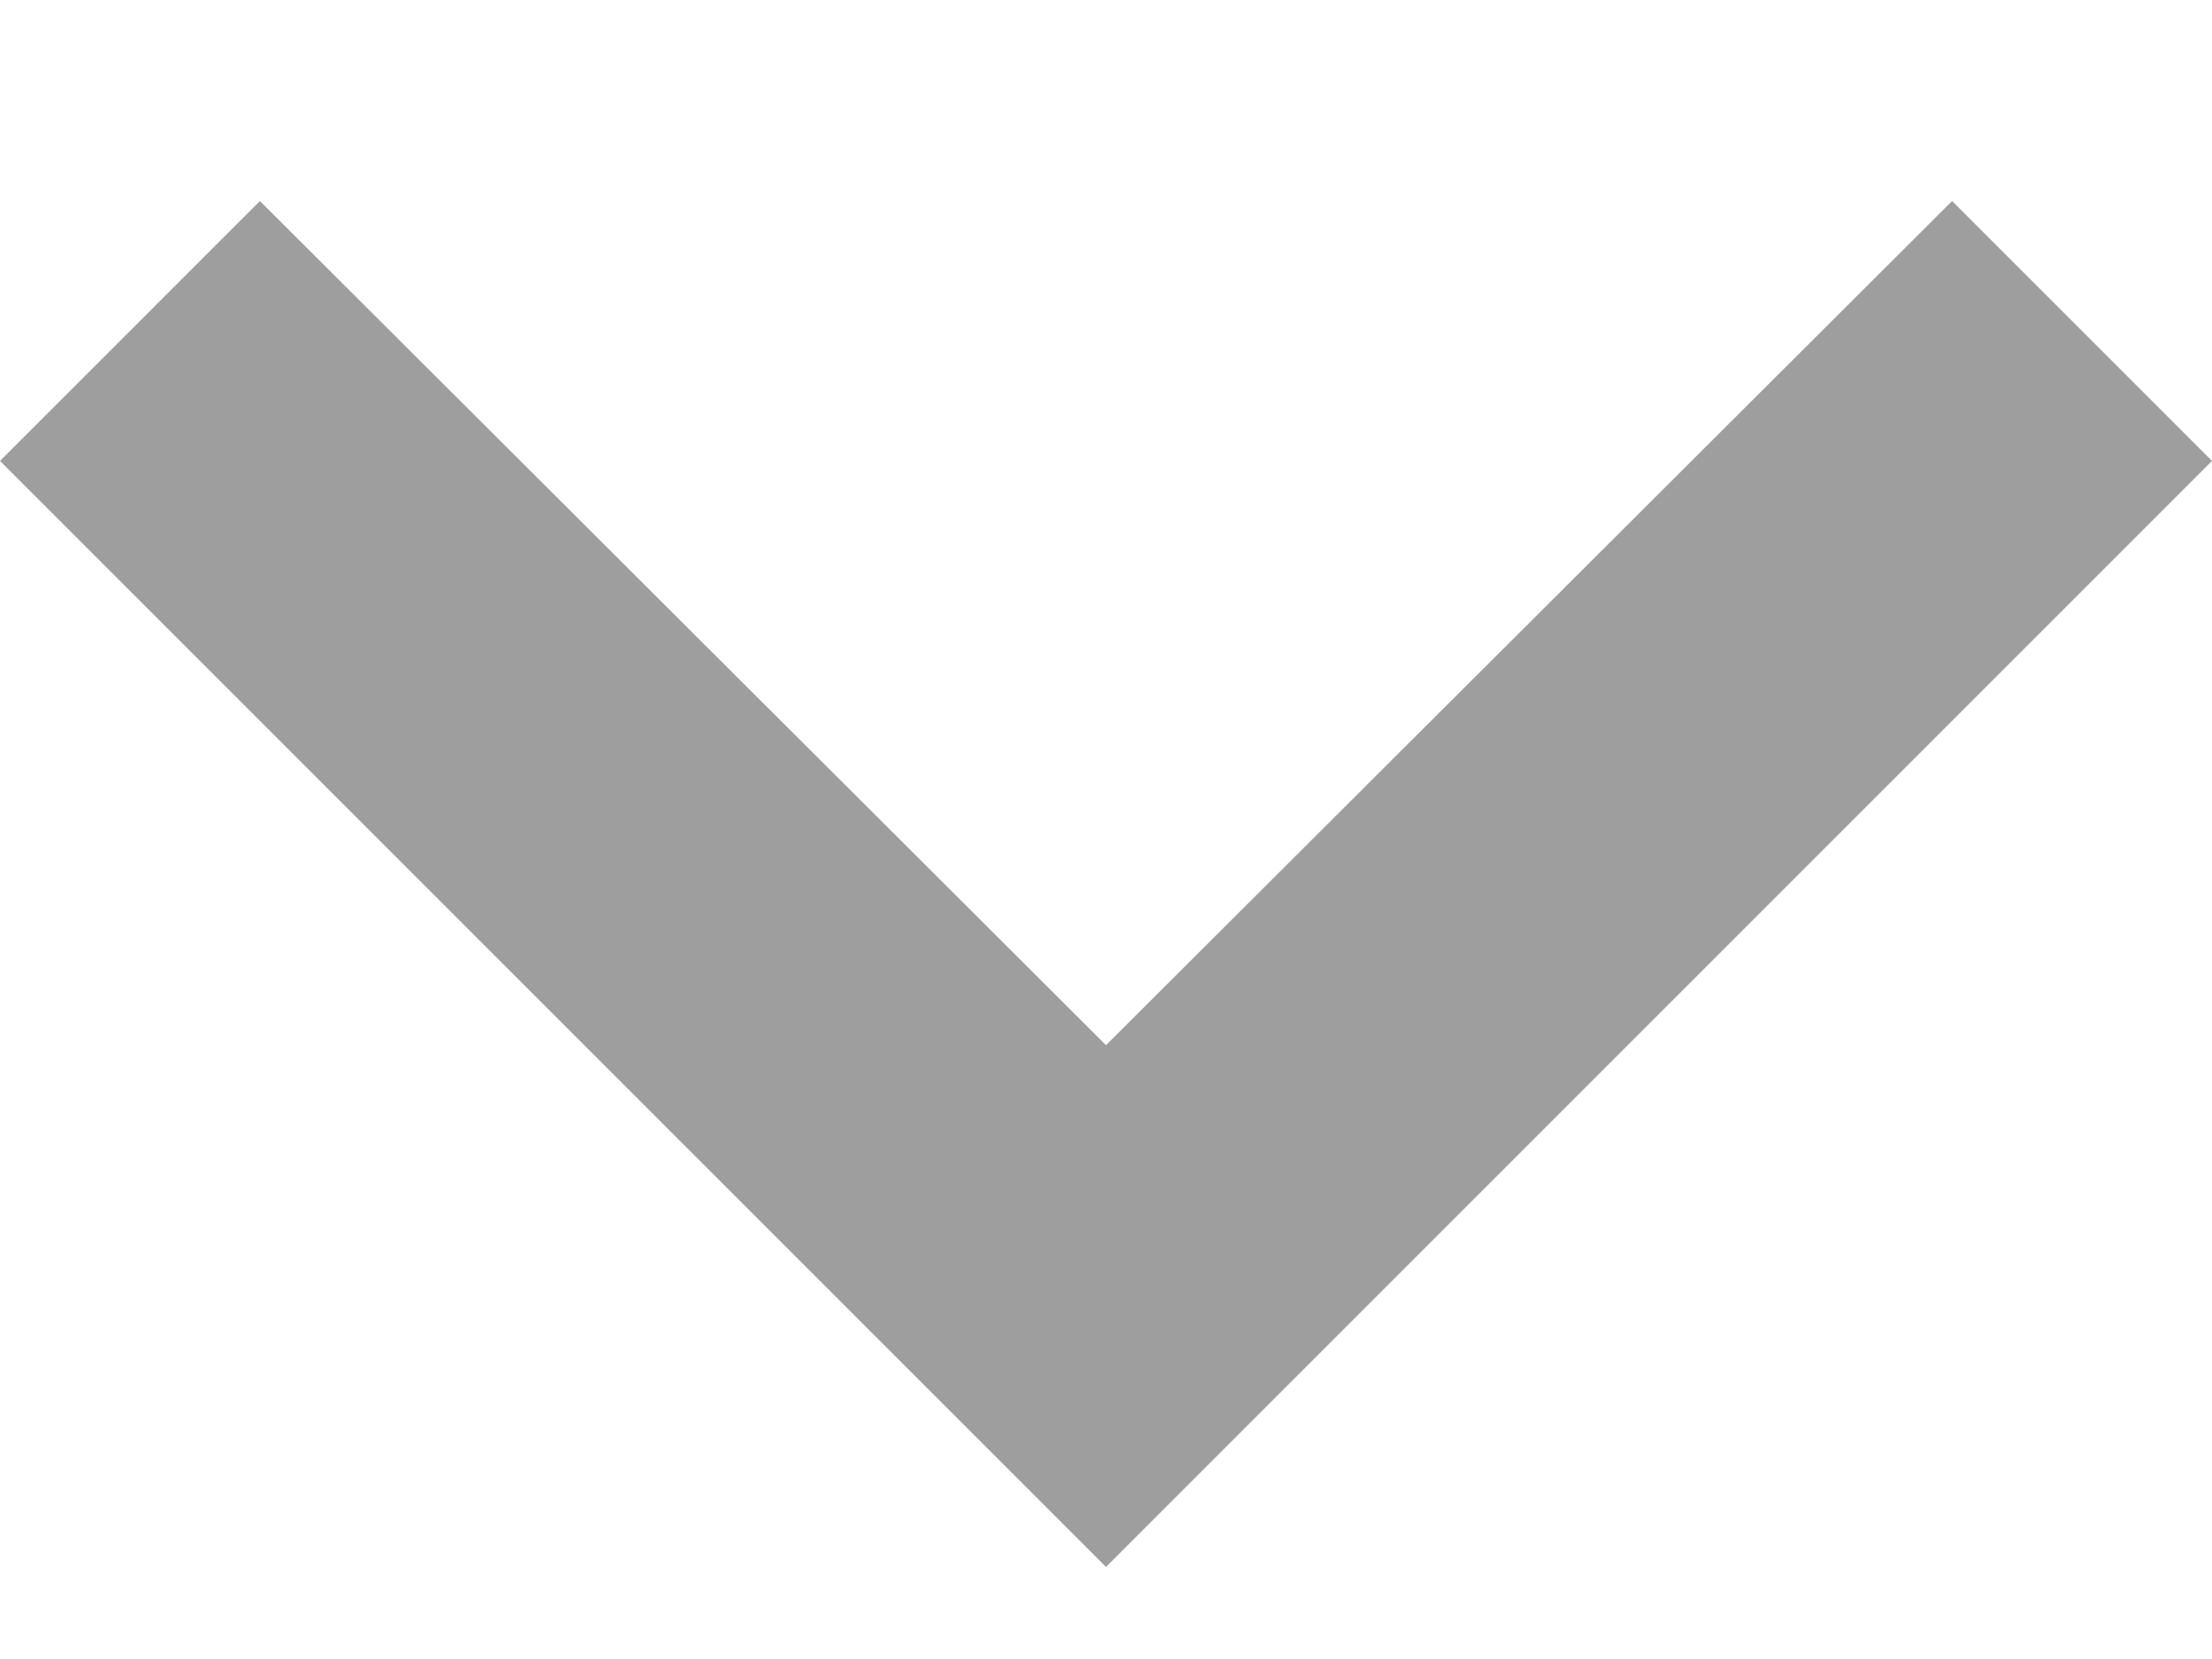<?xml version="1.0" encoding="UTF-8"?>
<svg width="8px" height="6px" viewBox="0 0 8 6" version="1.1" xmlns="http://www.w3.org/2000/svg" xmlns:xlink="http://www.w3.org/1999/xlink">
    <!-- Generator: Sketch 42 (36781) - http://www.bohemiancoding.com/sketch -->
    <title>ic_expand_more copy</title>
    <desc>Created with Sketch.</desc>
    <defs></defs>
    <g id="•-Comments" stroke="none" stroke-width="1" fill="none" fill-rule="evenodd">
        <g id="CS_feedRedesign_1.3" transform="translate(-532, -230)">
            <g id="Group-7" transform="translate(320, 184)">
                <g id="ic_expand_more-copy" transform="translate(208, 41)">
                    <polygon id="Bounds" points="0 0 16 0 16 16 0 16"></polygon>
                    <polygon id="Shape" fill="#9E9E9E" points="11.06 5.727 8 8.78 4.94 5.727 4 6.667 8 10.667 12 6.667"></polygon>
                </g>
            </g>
        </g>
    </g>
</svg>